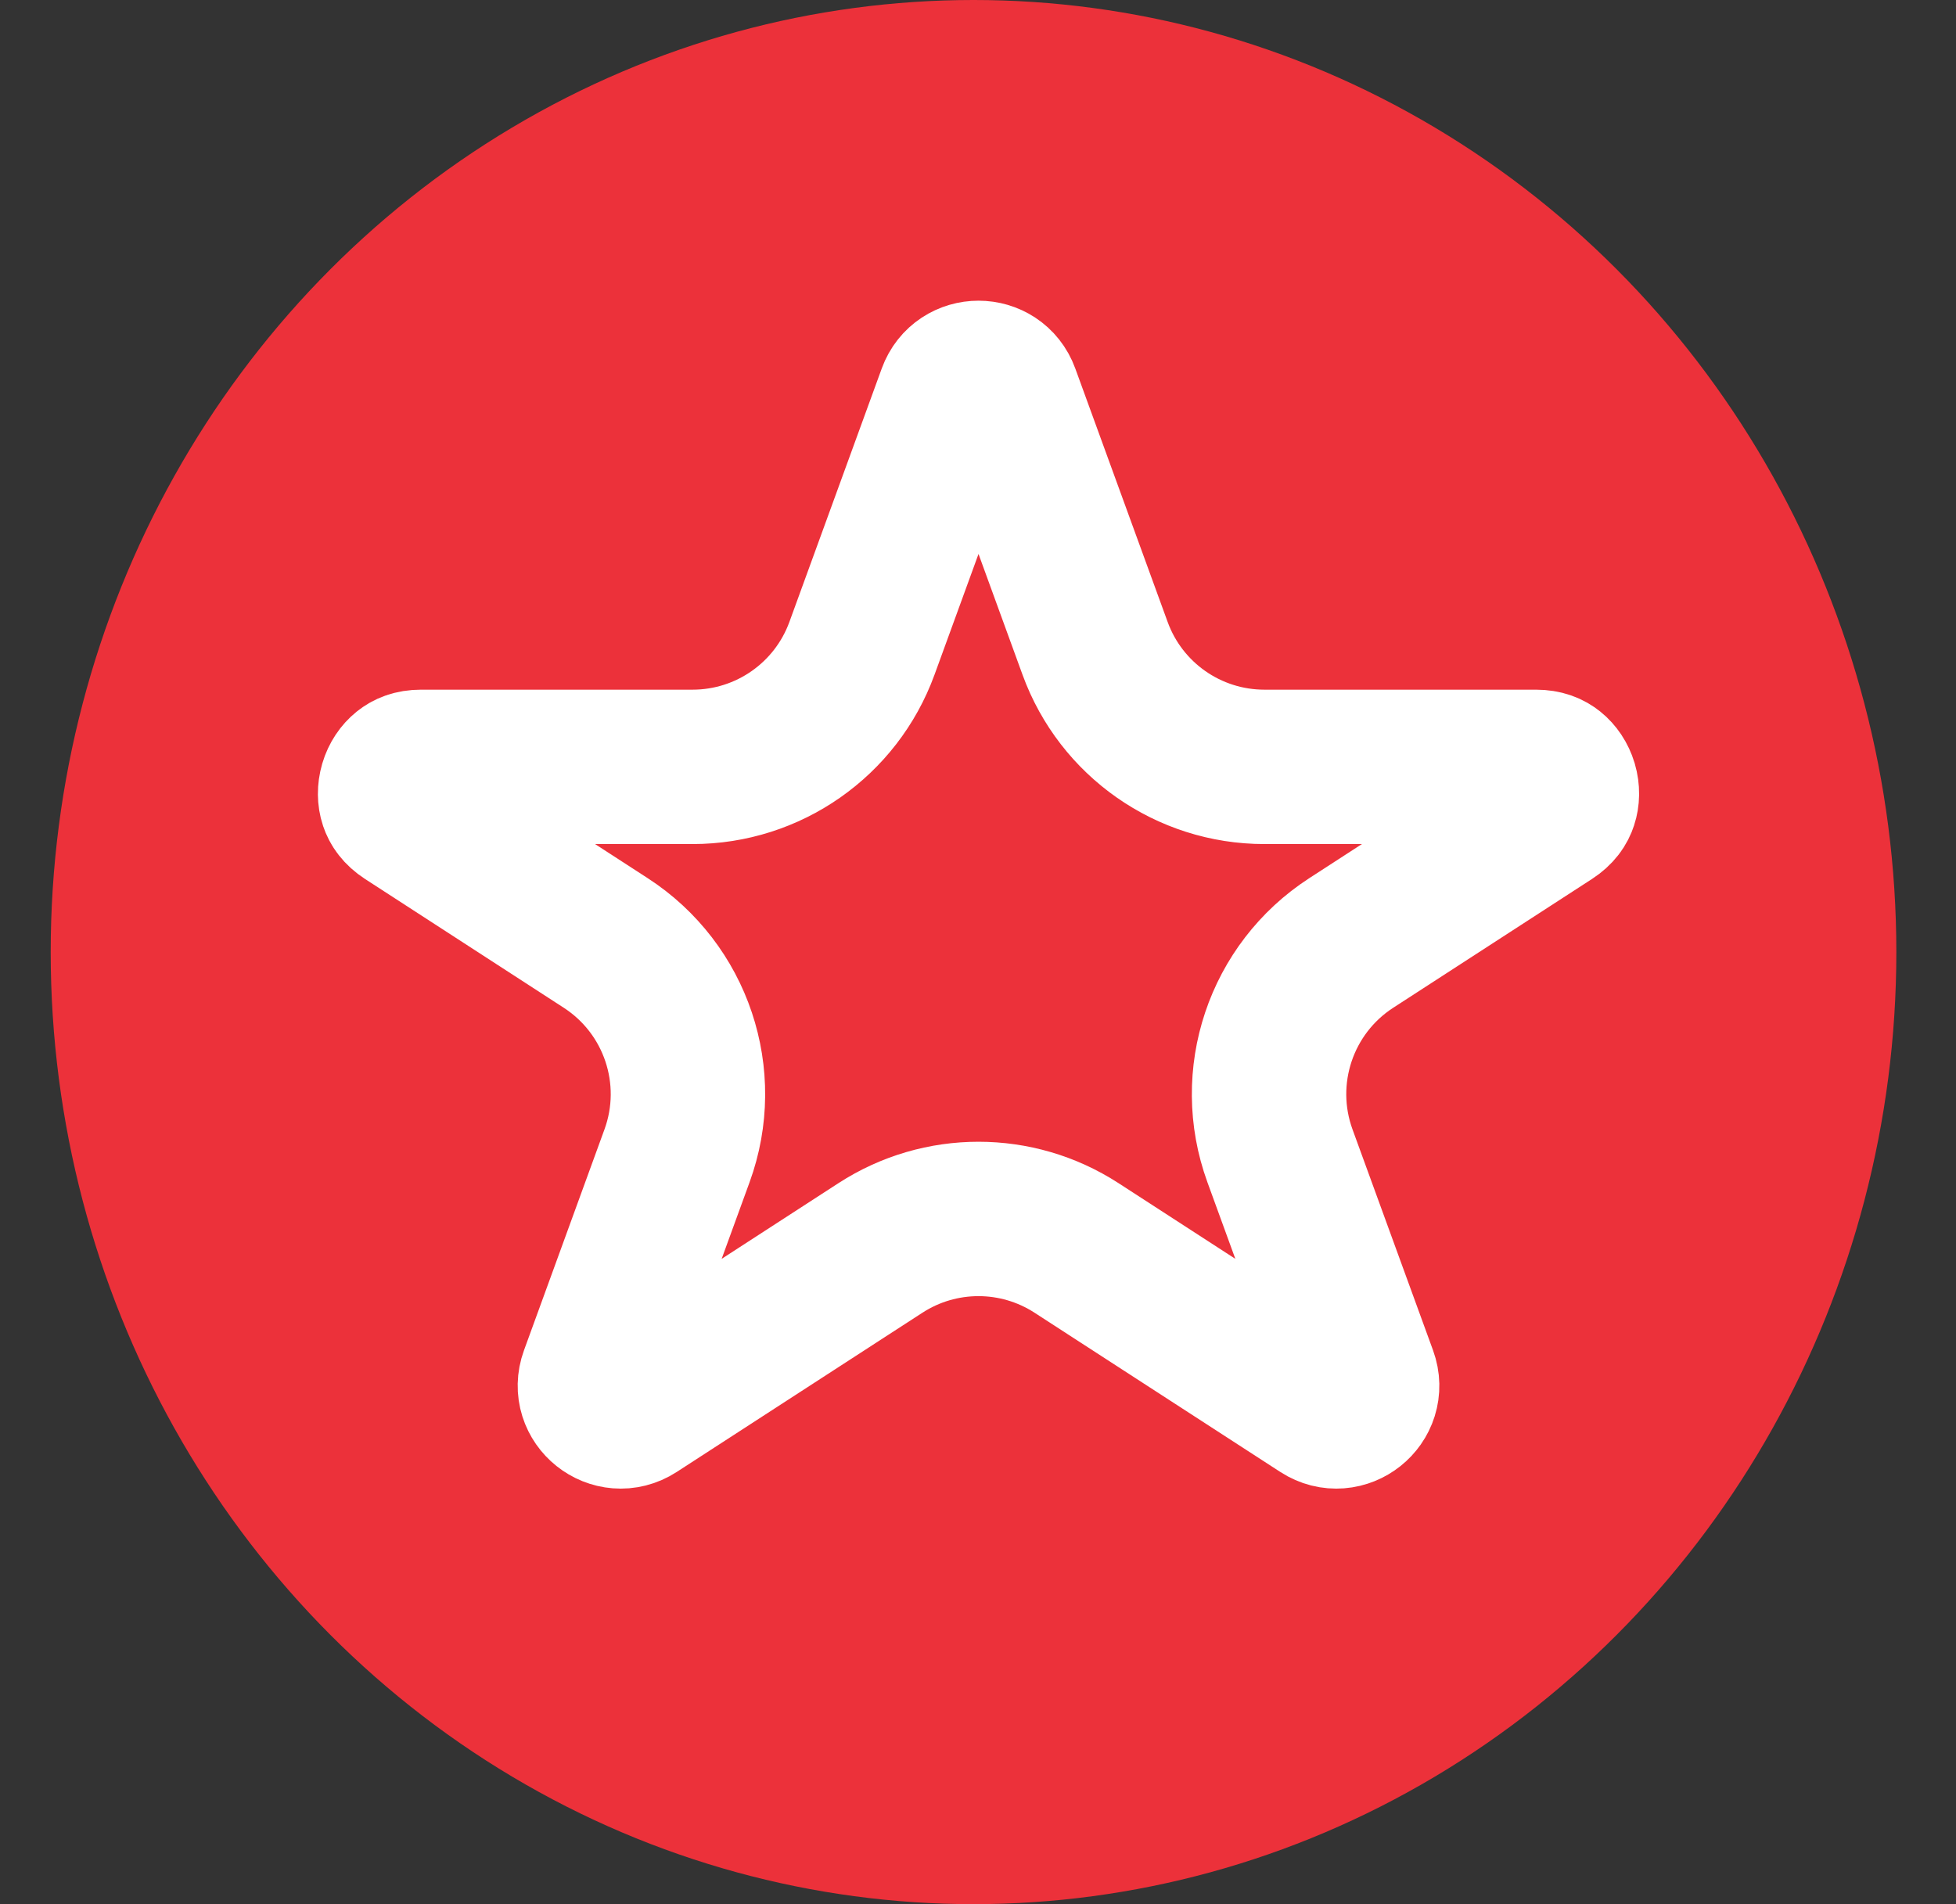 <svg width="38" height="37" viewBox="0 0 38 37" fill="none" xmlns="http://www.w3.org/2000/svg">
<rect x="0" y="0" width="38" height="37" fill="#333333" stroke="none"/>
<ellipse cx="18.913" cy="18.5" rx="17.928" ry="18.5" fill="#EC313A"/>
<path d="M18.54 7.672C18.7 7.233 19.32 7.233 19.48 7.672L21.275 12.599C21.778 13.981 23.092 14.901 24.563 14.901H29.84C29.997 14.901 30.089 14.947 30.15 14.996C30.221 15.053 30.285 15.143 30.32 15.259C30.354 15.376 30.349 15.487 30.32 15.573C30.296 15.647 30.244 15.735 30.112 15.821L26.251 18.323C24.882 19.21 24.308 20.925 24.866 22.458L26.431 26.752C26.595 27.203 26.092 27.604 25.689 27.343L20.913 24.248C19.755 23.498 18.264 23.498 17.106 24.248L12.331 27.343C11.928 27.604 11.425 27.203 11.589 26.752L13.153 22.458C13.712 20.925 13.137 19.21 11.768 18.323L7.908 15.821C7.776 15.735 7.724 15.647 7.699 15.573C7.67 15.487 7.666 15.376 7.7 15.259C7.734 15.143 7.799 15.053 7.87 14.996C7.931 14.947 8.022 14.901 8.179 14.901H13.456C14.927 14.901 16.241 13.981 16.745 12.599L18.54 7.672Z" stroke="white" stroke-width="3"/>
</svg>

